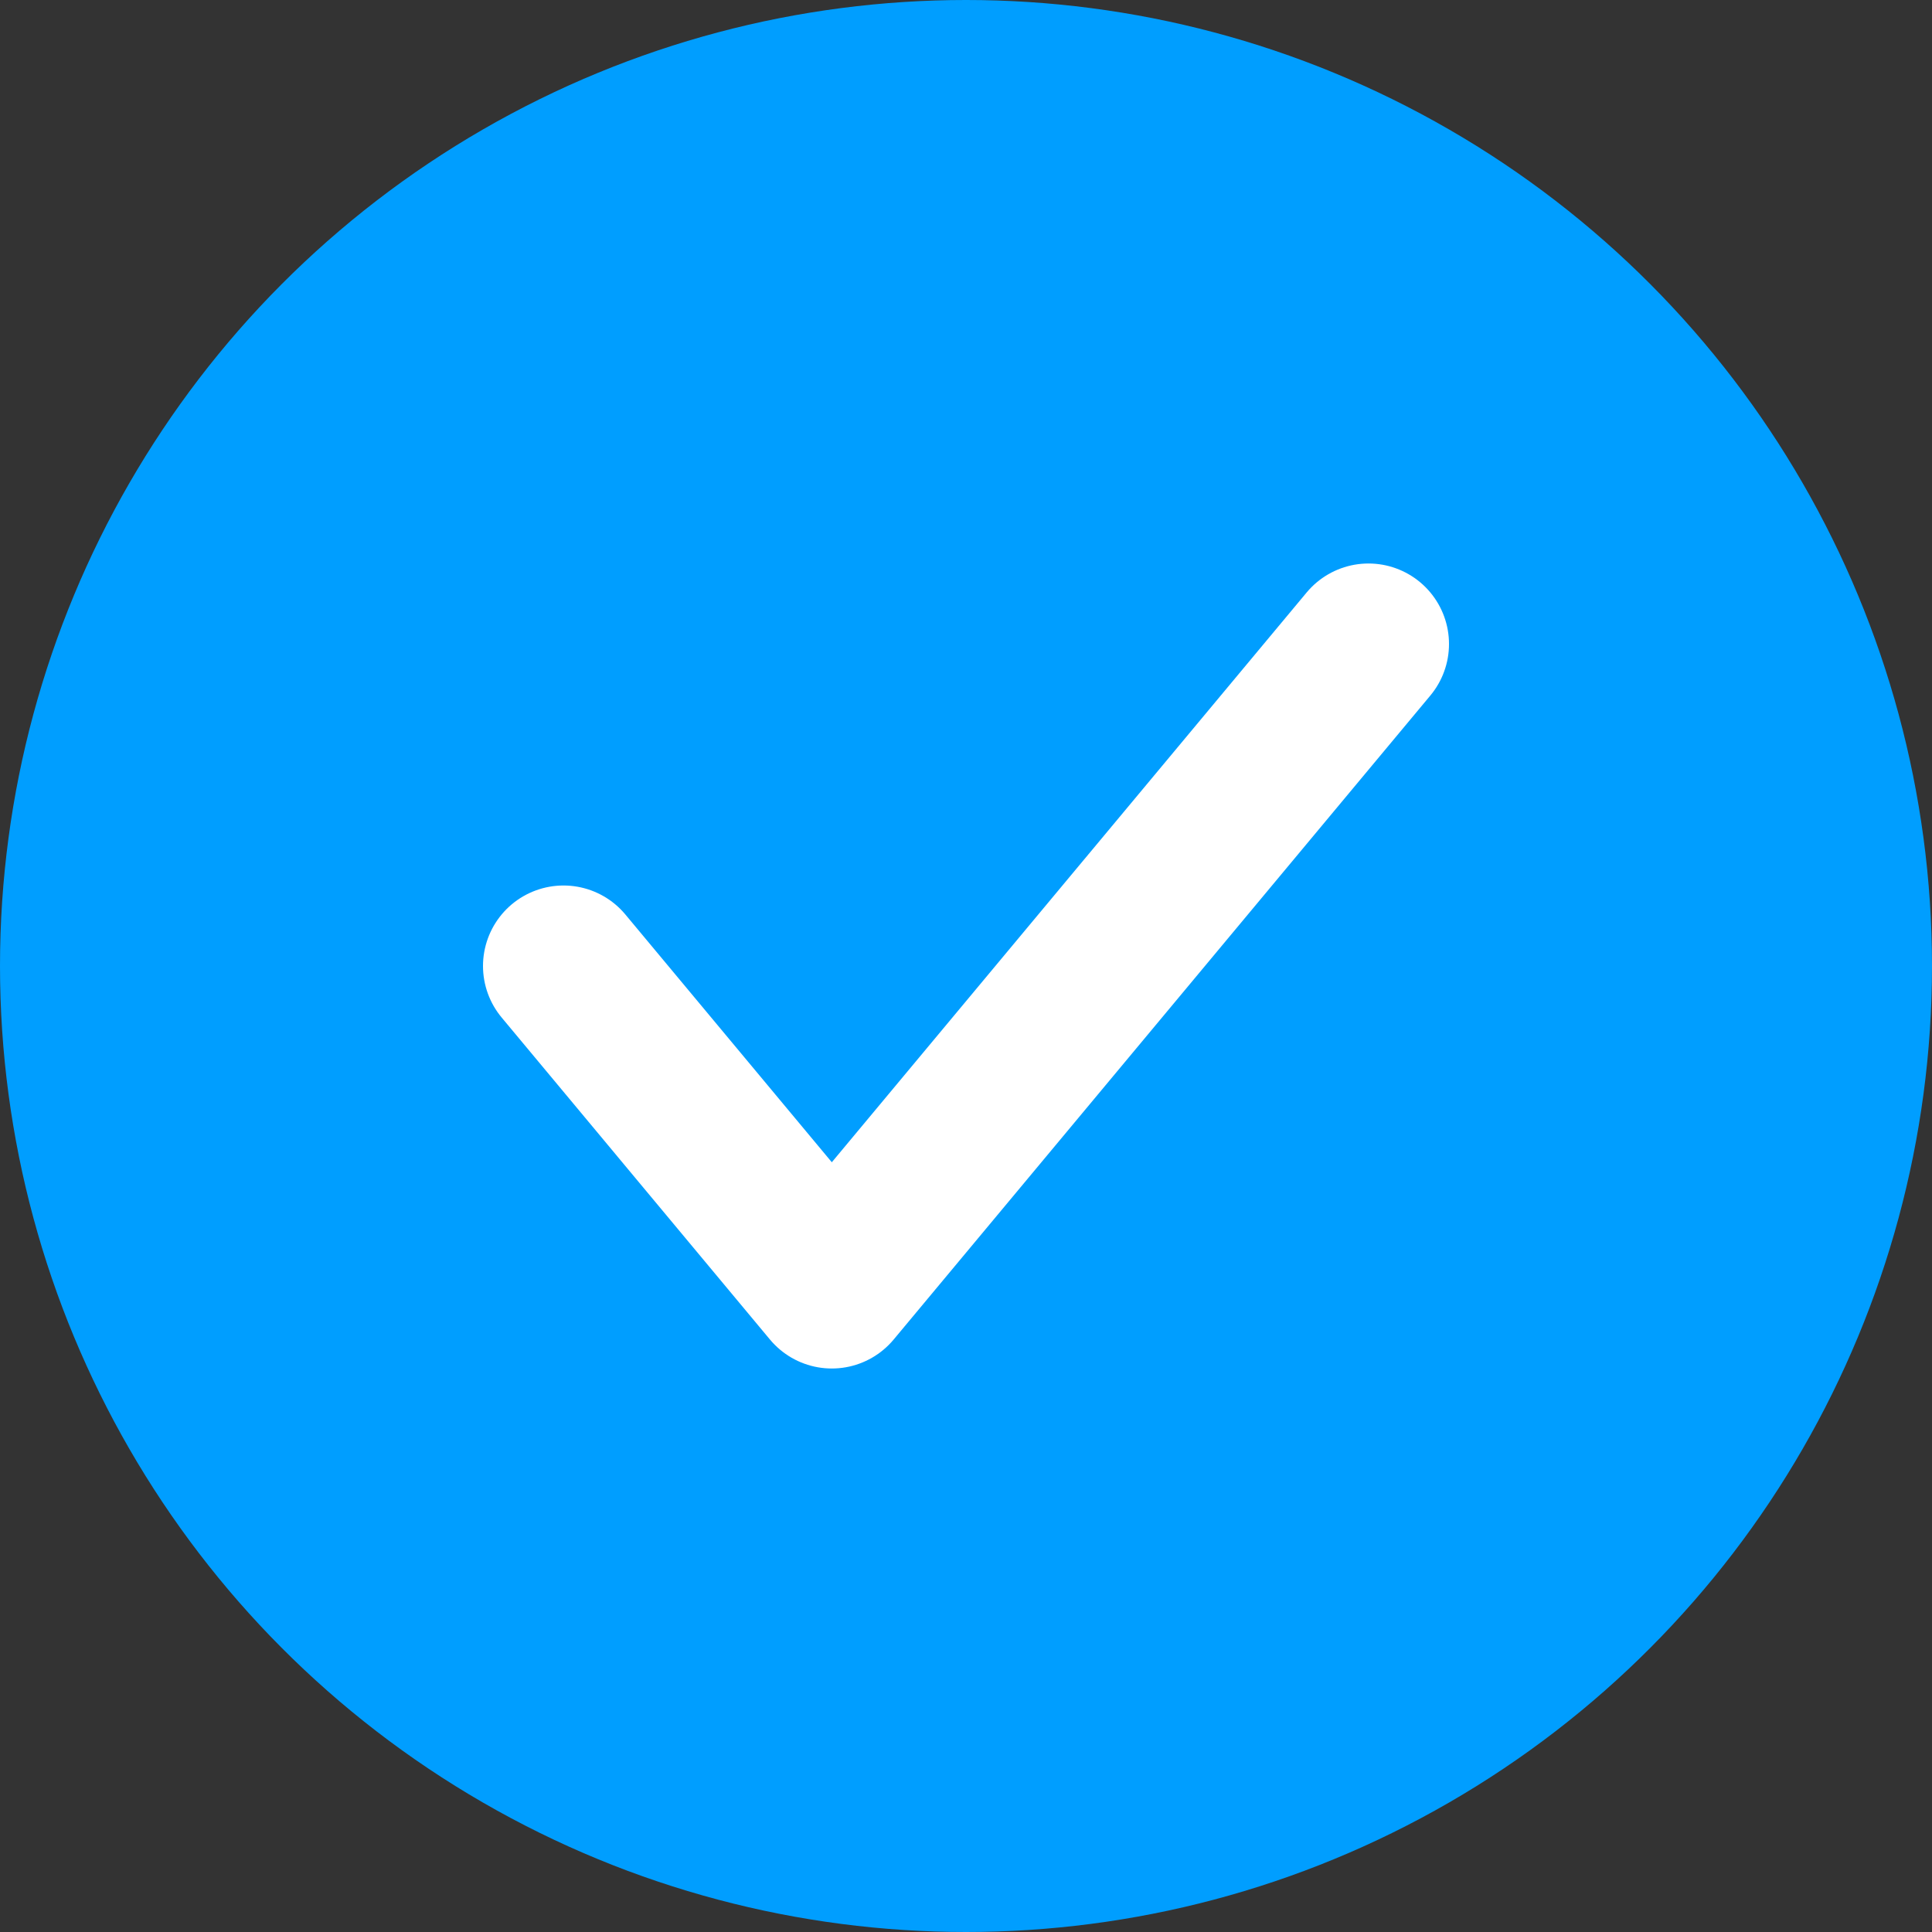 <svg xmlns="http://www.w3.org/2000/svg" width="24" height="24" viewBox="0 0 24 24"><rect x="0" y="0" width="24" height="24" fill="#333333" stroke="none"/><circle cx="12" cy="12" r="12" fill="#009eff"/><g transform="translate(4 4)"><rect width="16" height="16" fill="#ec1d32" opacity="0"/><path d="M3,8l3.333,4L13,4" fill="none" stroke="#fff" stroke-linecap="round" stroke-linejoin="round" stroke-width="2"/></g></svg>